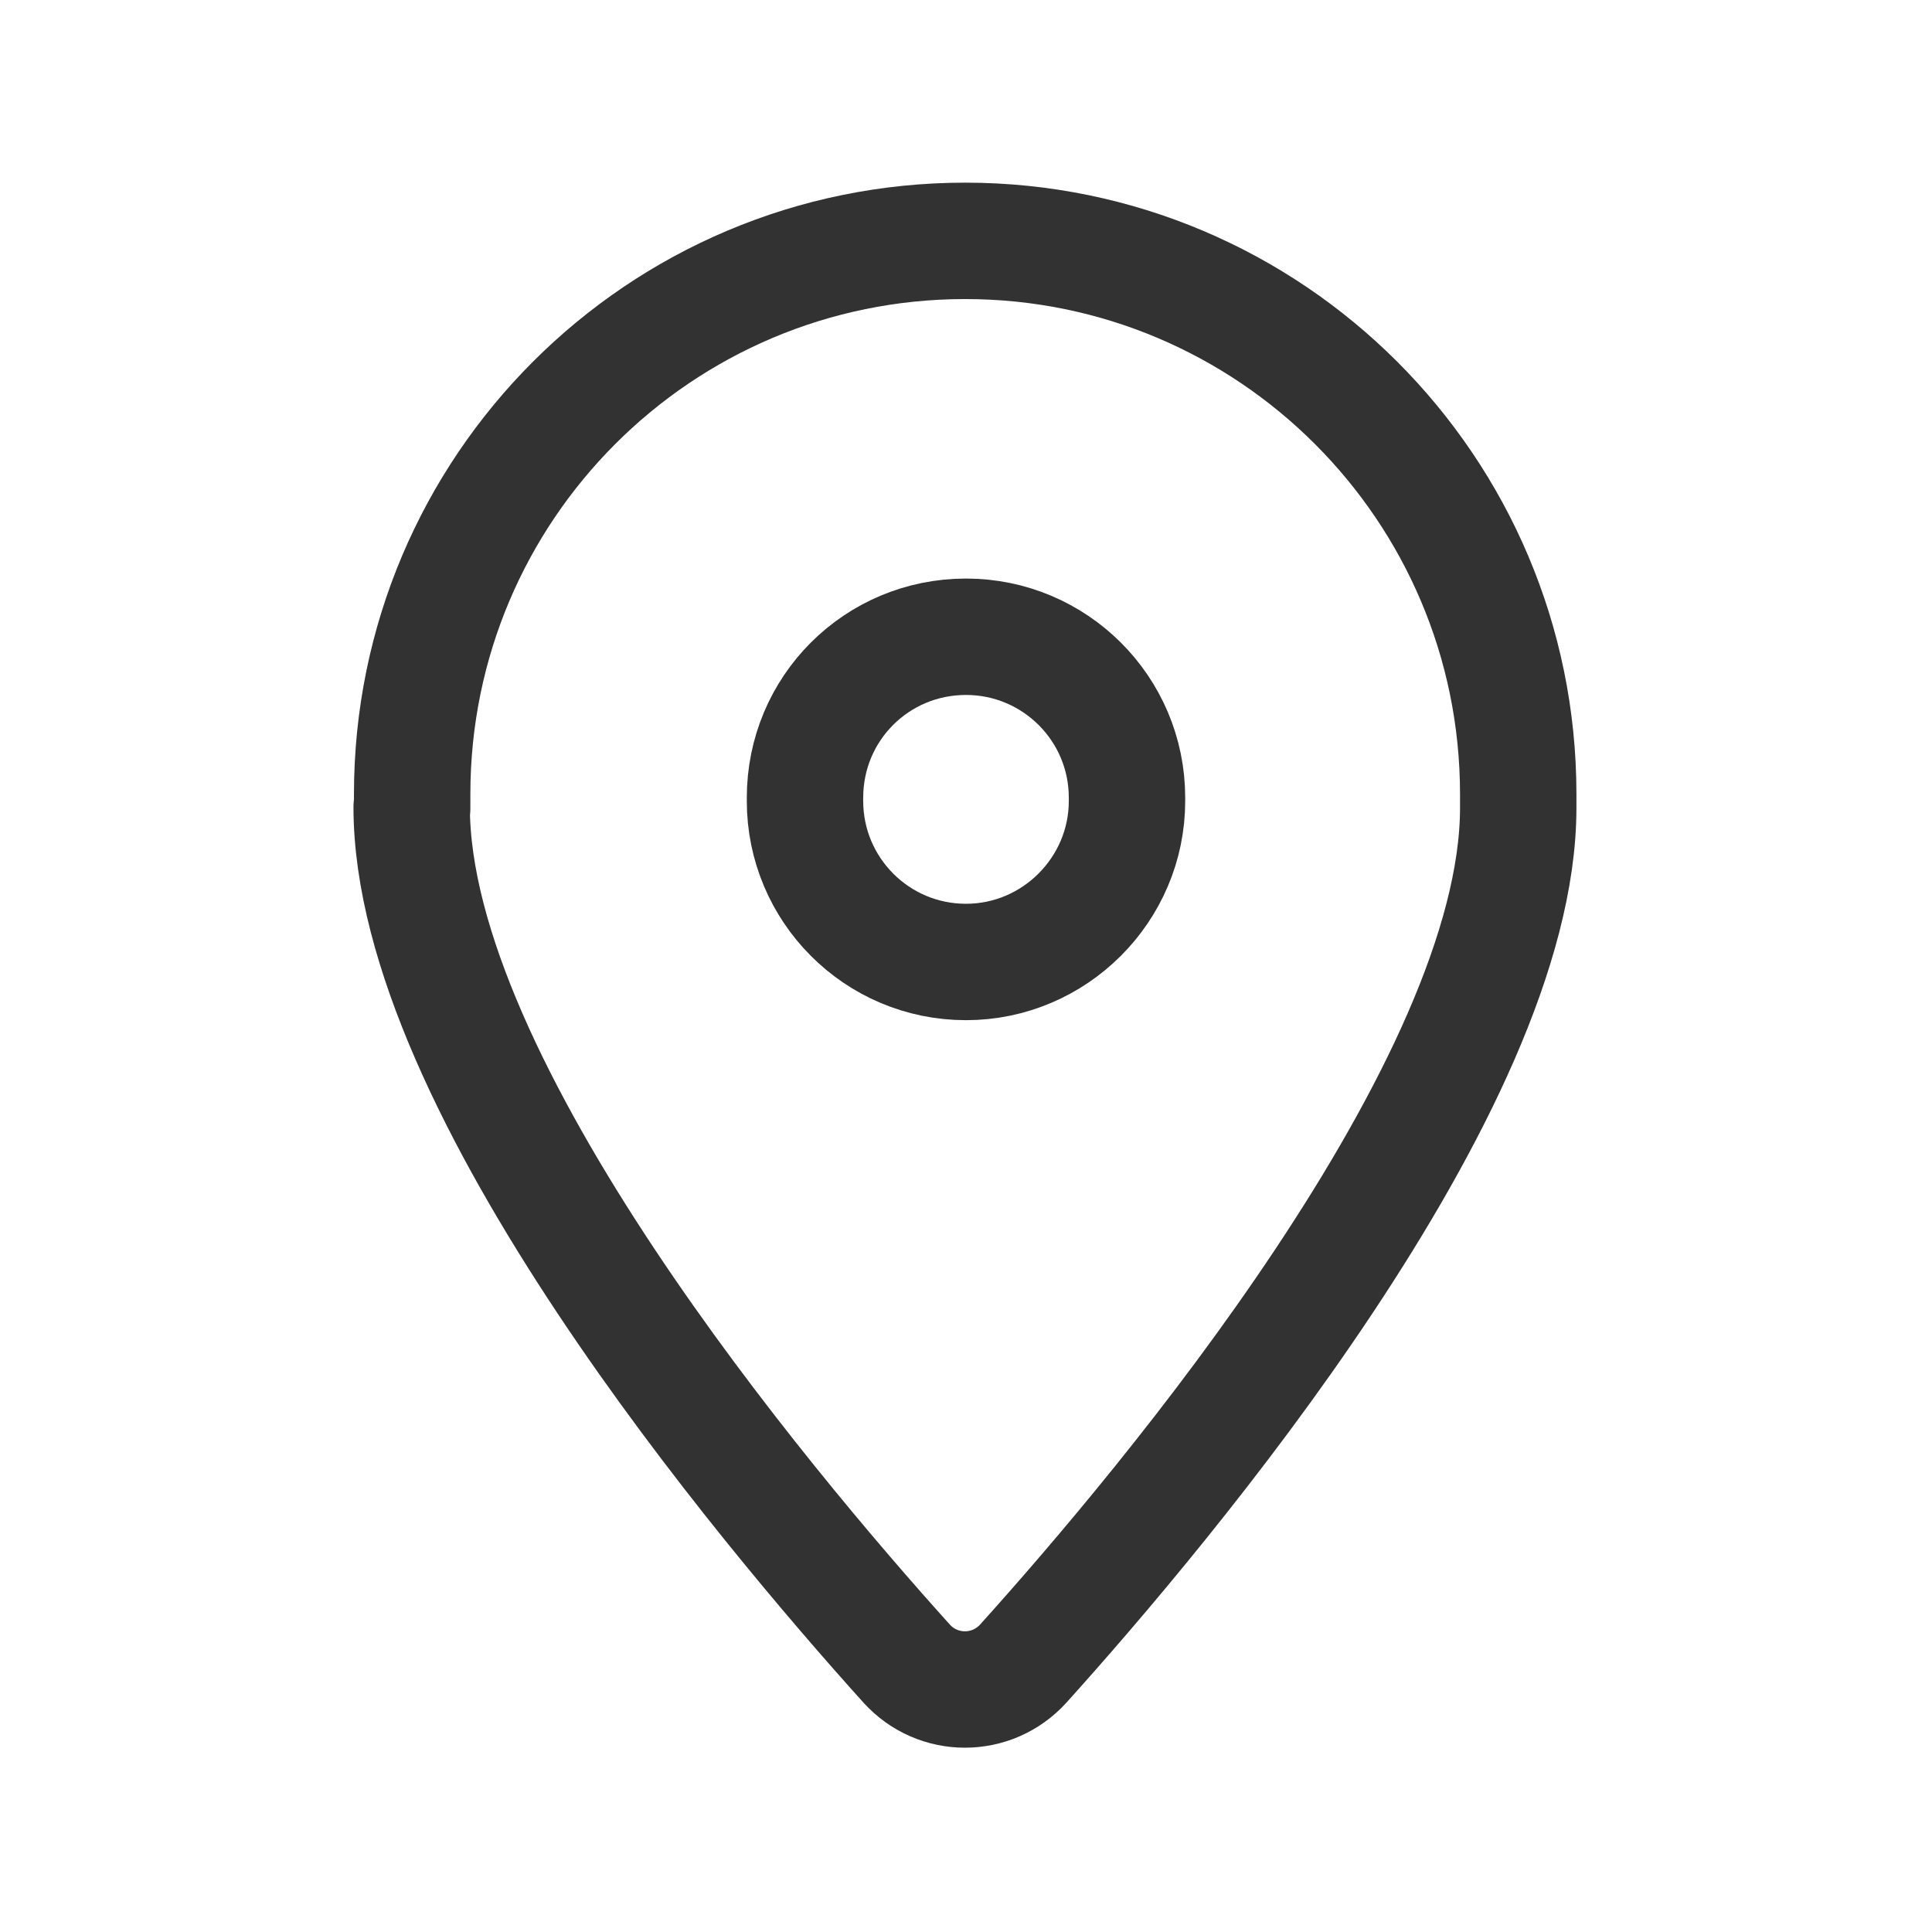 <svg viewBox="0 0 24 24" xmlns="http://www.w3.org/2000/svg"><g fill="none"><path d="M0 0h24v24H0Z"/><g stroke-linecap="round" stroke-width="1.446" stroke="#323232" fill="none" stroke-linejoin="round"><path d="M5.12 10.045v-.18c0-3.8 3.077-6.873 6.87-6.873v0c3.79 0 6.87 3.077 6.87 6.873v.17c0 3.46-4.382 8.67-6.148 10.63 -.39.43-1.061.43-1.45 0 -1.766-1.96-6.148-7.17-6.148-10.64Z"/><path d="M10 9.95c0 1.1.89 2 2 2v0c1.1 0 2-.9 2-2v-.04c0-1.11-.9-2-2-2v0c-1.11 0-2 .89-2 2"/></g></g></svg>